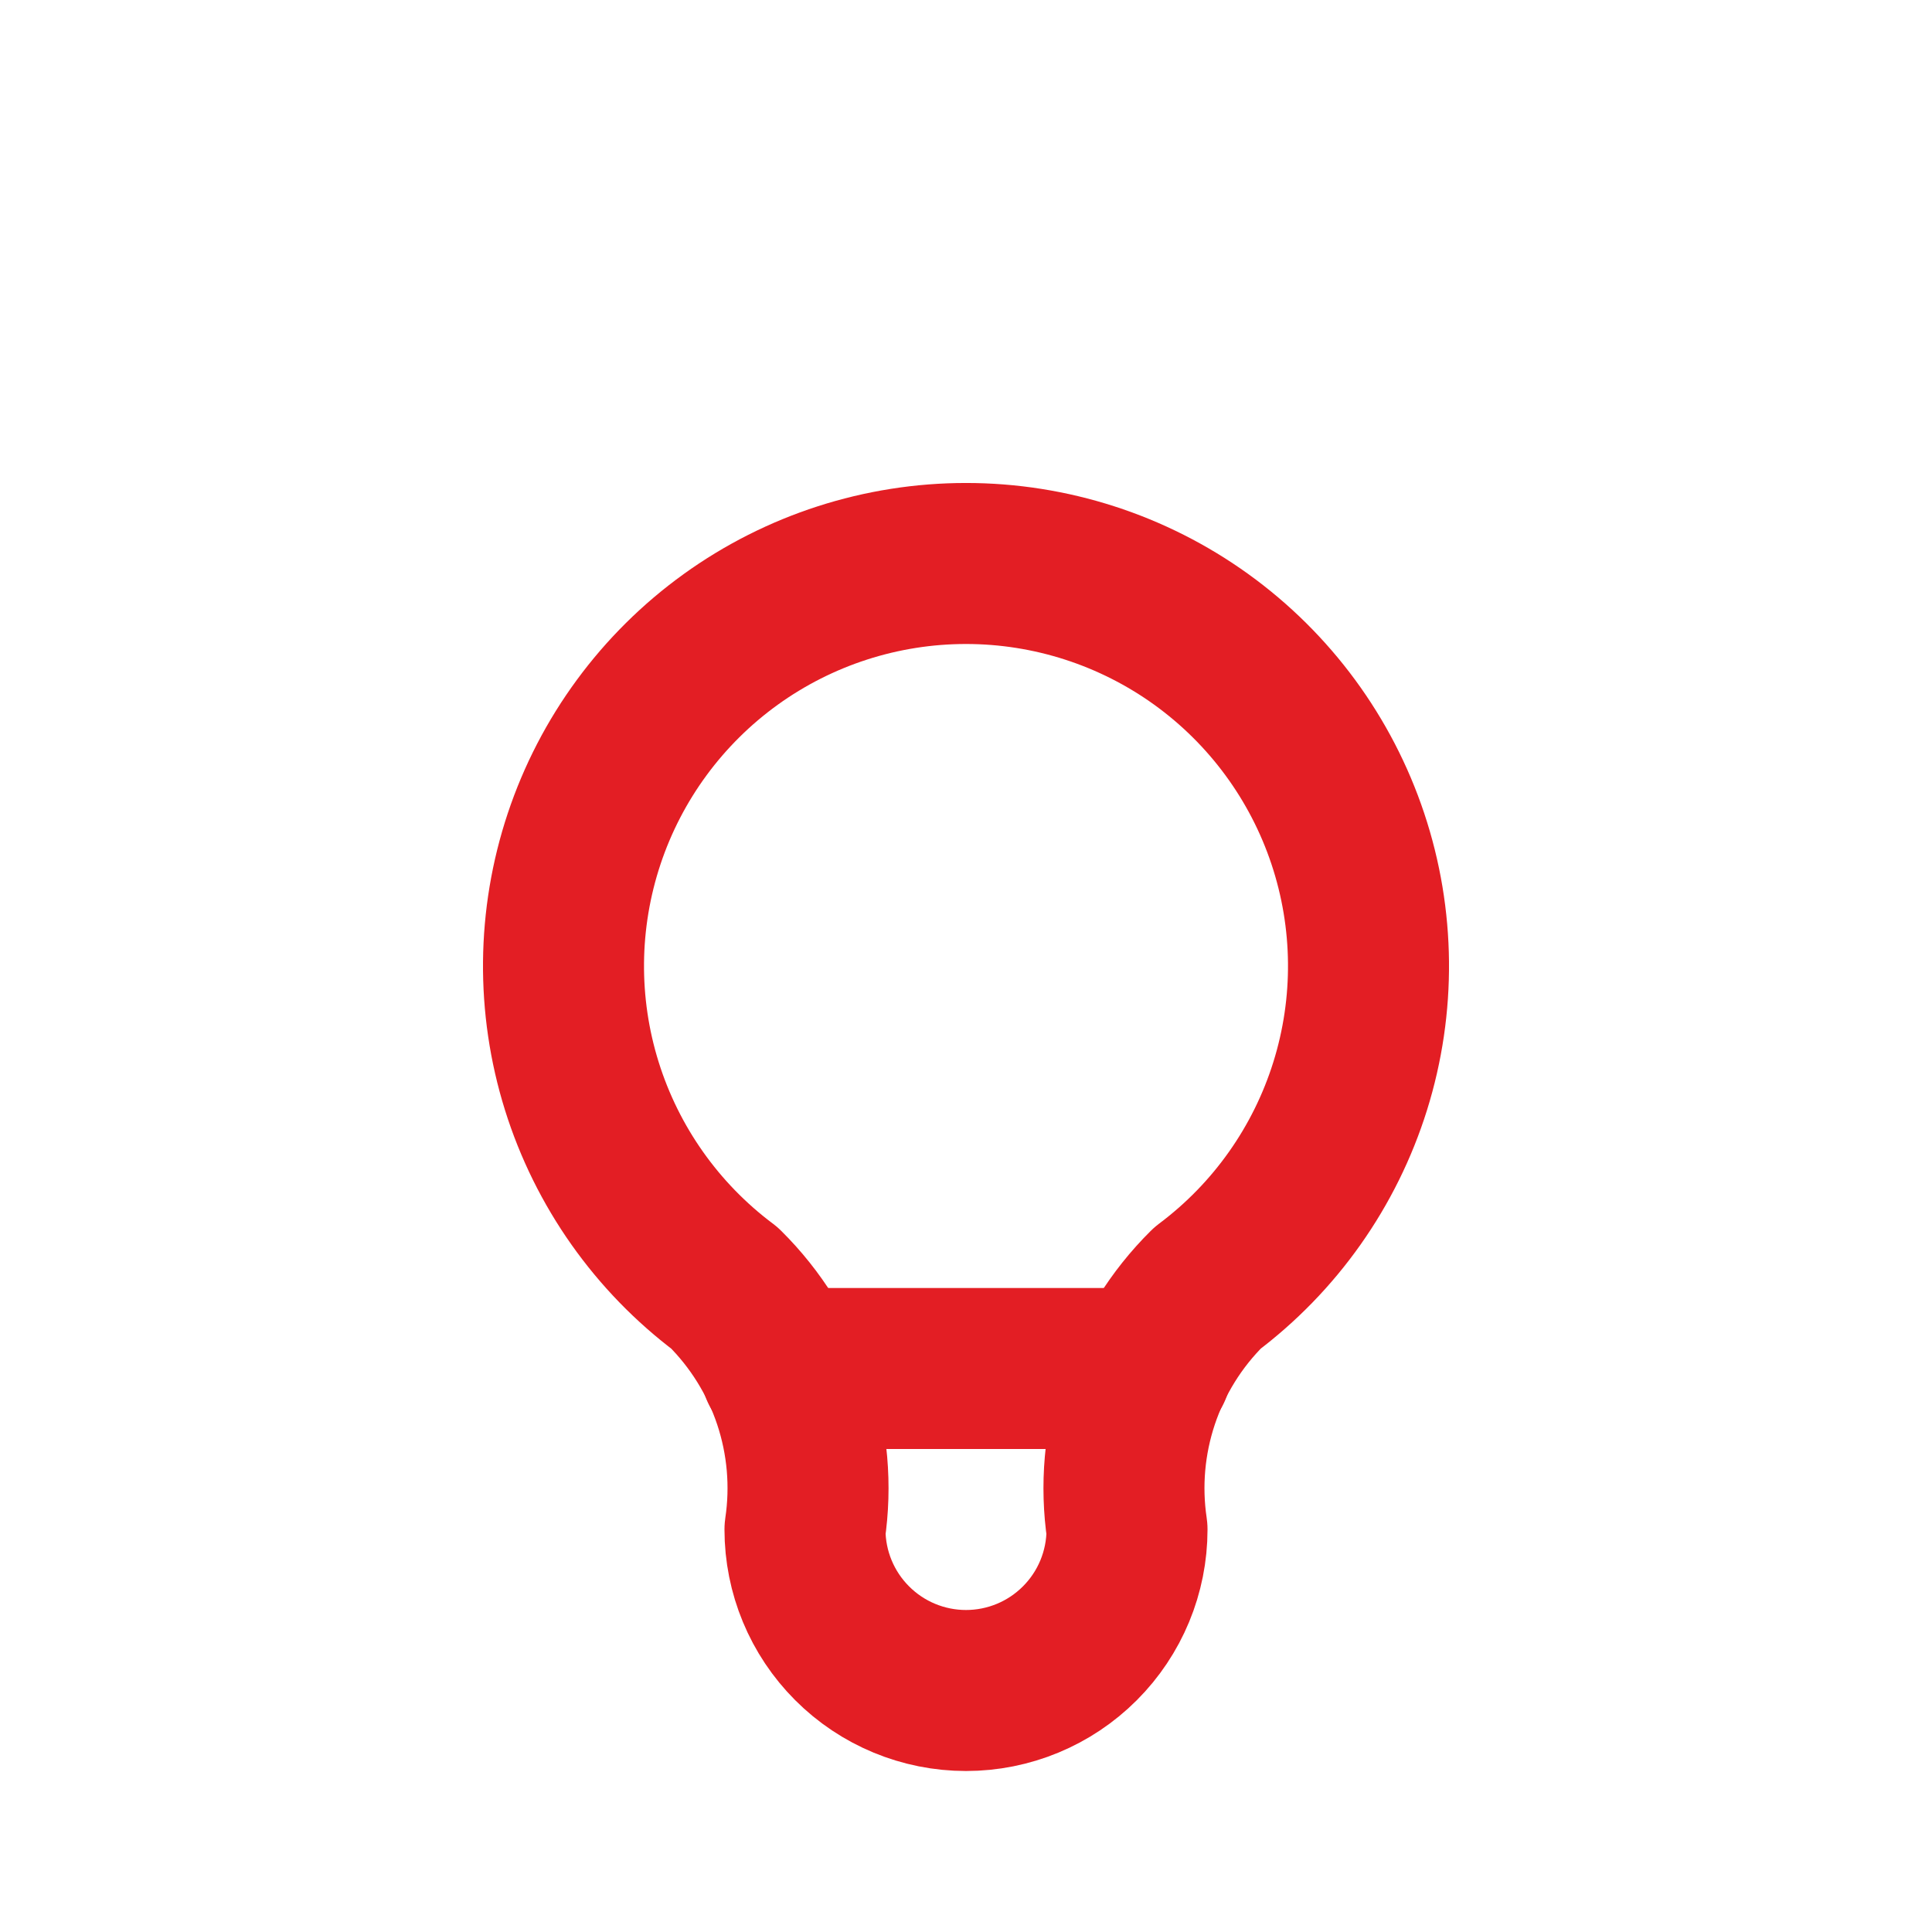 <svg width="50" height="50" viewBox="0 0 50 50" fill="none" xmlns="http://www.w3.org/2000/svg">
<g clip-path="url(#clip0_193_1457)">
<path d="M18.75 33.333C17.001 32.022 15.709 30.193 15.057 28.106C14.405 26.019 14.427 23.78 15.118 21.706C15.809 19.632 17.136 17.828 18.909 16.549C20.683 15.271 22.814 14.583 25 14.583C27.186 14.583 29.317 15.271 31.091 16.549C32.864 17.828 34.191 19.632 34.882 21.706C35.574 23.78 35.595 26.019 34.943 28.106C34.291 30.193 32.999 32.022 31.25 33.333C30.437 34.138 29.824 35.124 29.462 36.209C29.1 37.295 28.999 38.451 29.167 39.583C29.167 40.688 28.728 41.748 27.946 42.529C27.165 43.311 26.105 43.75 25 43.75C23.895 43.75 22.835 43.311 22.054 42.529C21.272 41.748 20.833 40.688 20.833 39.583C21.001 38.451 20.9 37.295 20.538 36.209C20.176 35.124 19.563 34.138 18.75 33.333" stroke="#E31E24" stroke-width="4.167" stroke-linecap="round" stroke-linejoin="round"/>
<path d="M20.208 35.417H29.792" stroke="#E31E24" stroke-width="4.167" stroke-linecap="round" stroke-linejoin="round"/>
</g>
<defs>
<clipPath id="clip0_193_1457">
<rect width="50" height="50" fill="white"/>
</clipPath>
</defs>
</svg>
